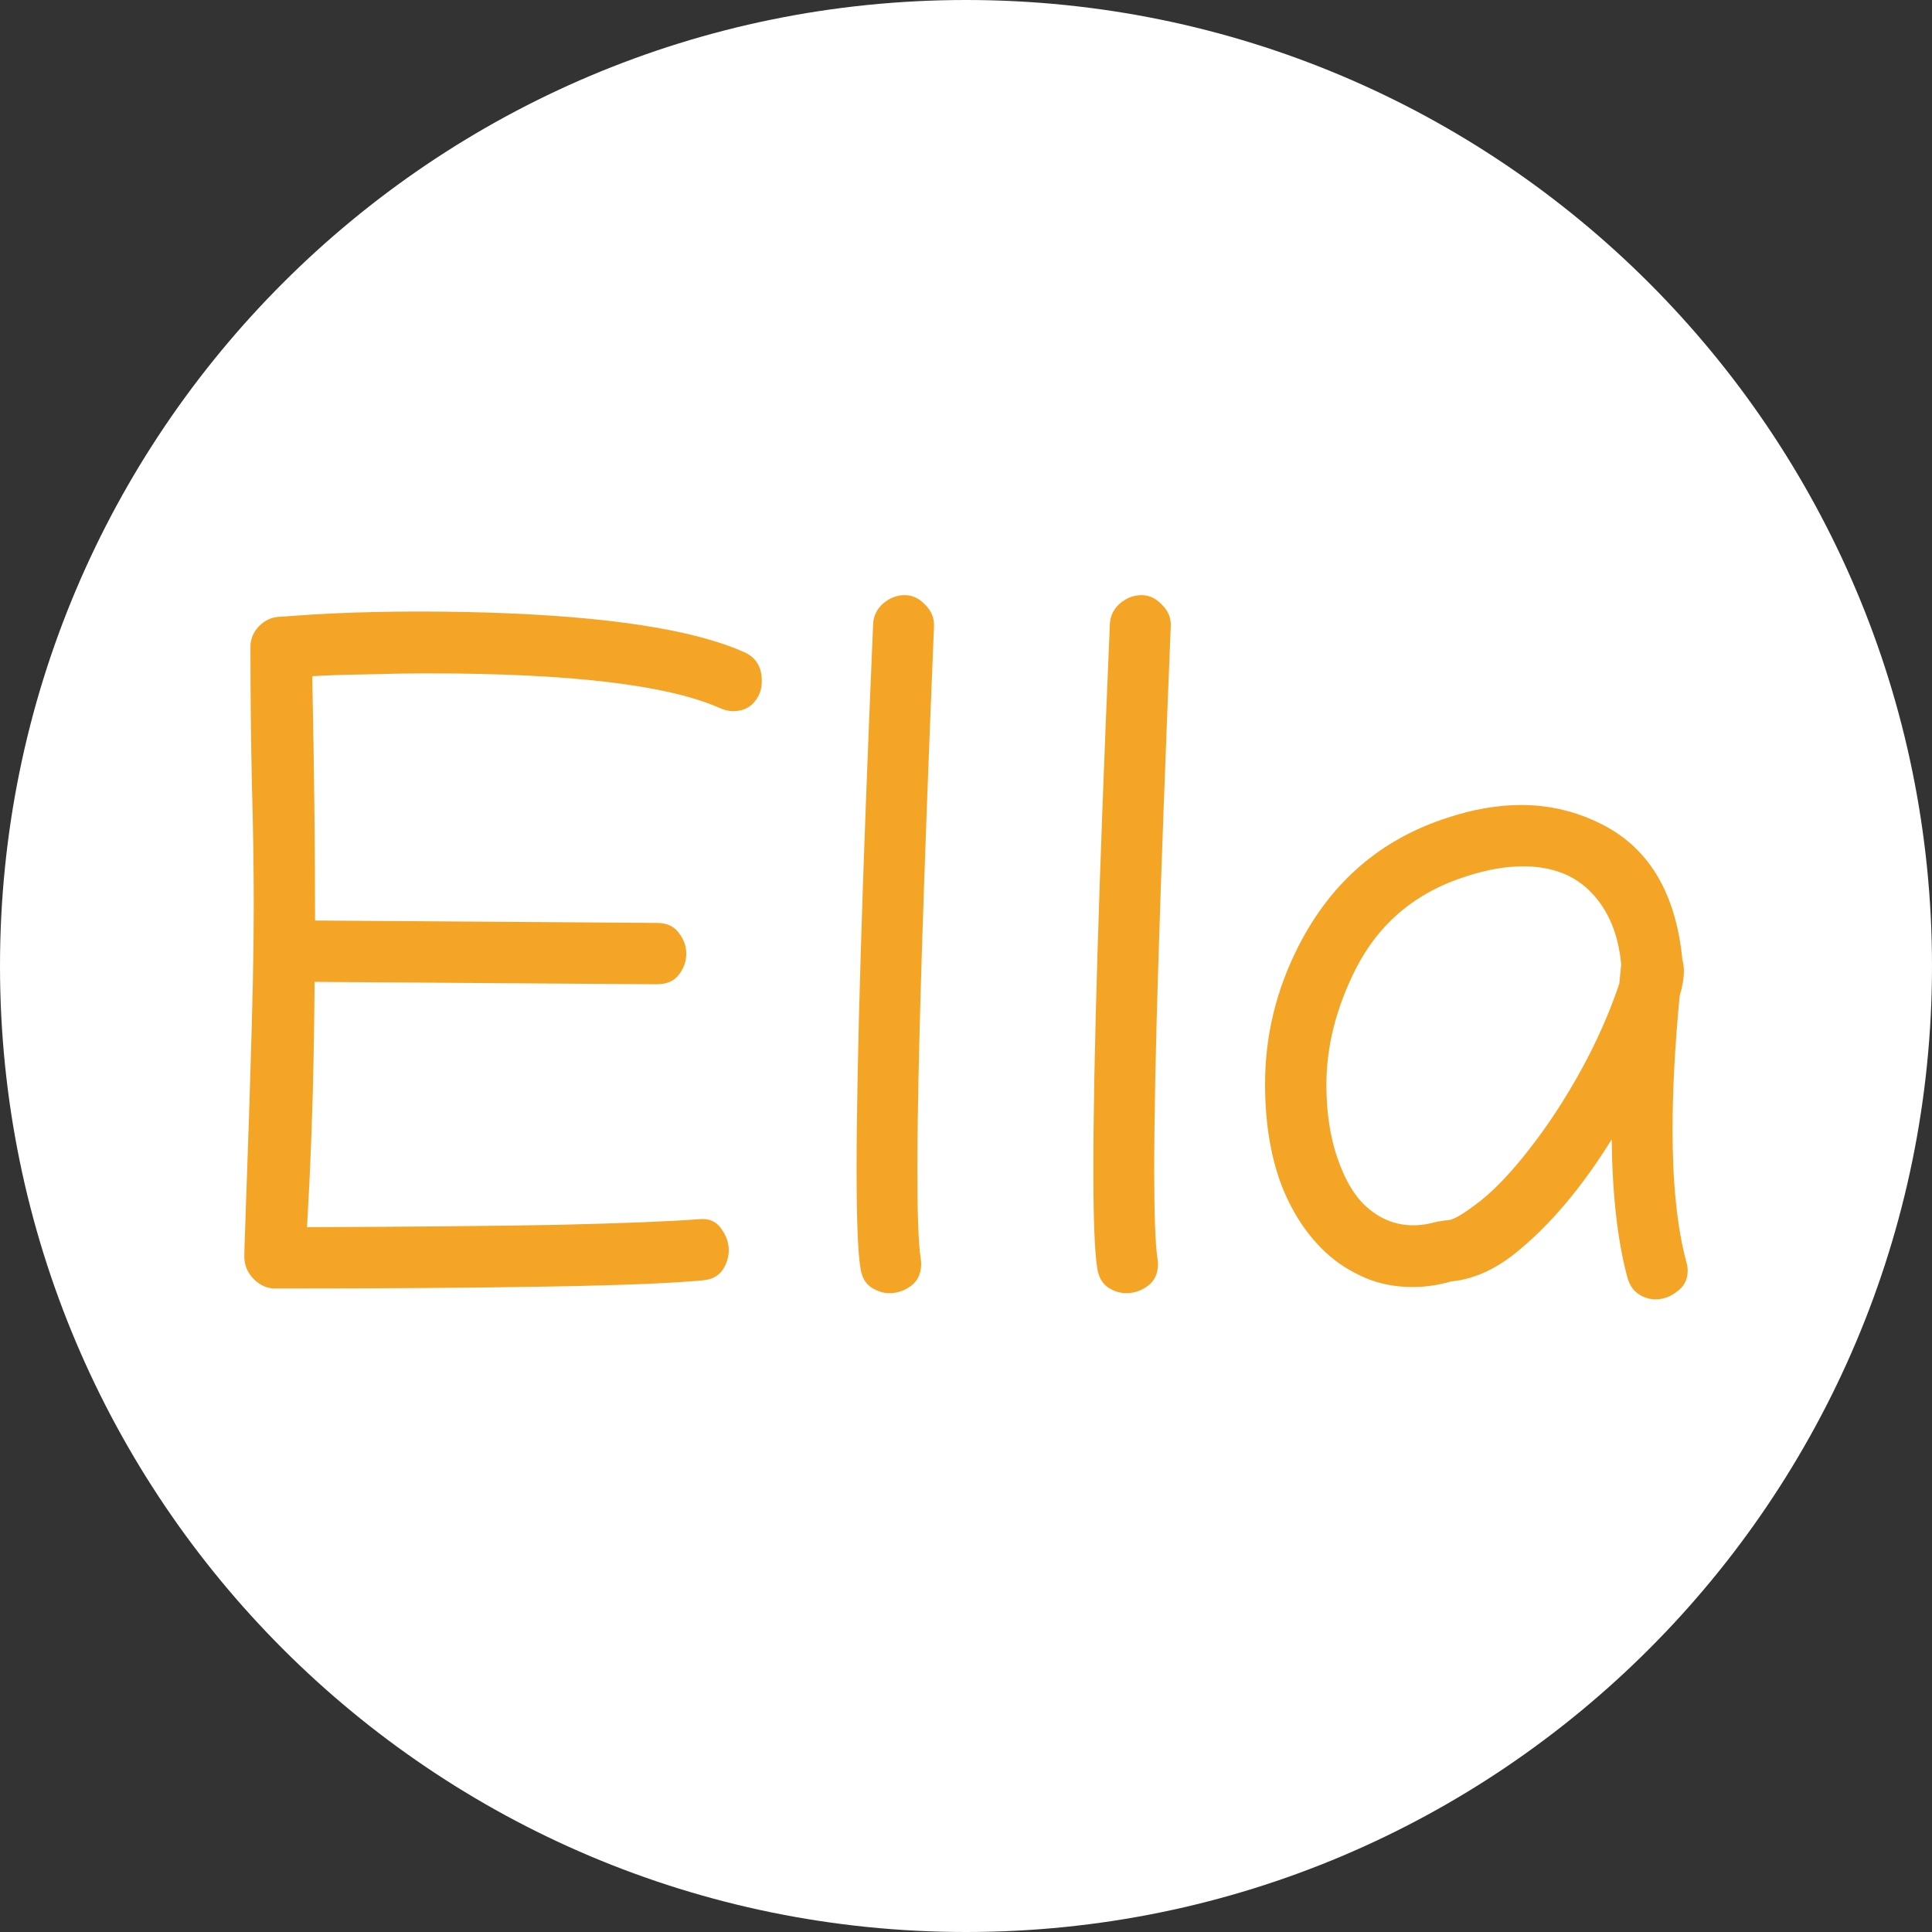<svg width="24" height="24" viewBox="0 0 24 24" fill="none" xmlns="http://www.w3.org/2000/svg">
<rect x="0" y="0" width="24" height="24" fill="#333333" stroke="none"/>
<path d="M0 12C0 5.373 5.373 0 12 0V0C18.627 0 24 5.373 24 12V12C24 18.627 18.627 24 12 24V24C5.373 24 0 18.627 0 12V12Z" fill="white"/>
<path d="M5.332 8.365C5.086 8.365 4.828 8.369 4.559 8.377C4.289 8.381 4.062 8.389 3.879 8.4C3.902 9.525 3.914 10.537 3.914 11.435L8.162 11.465C8.283 11.465 8.373 11.506 8.432 11.588C8.494 11.666 8.525 11.752 8.525 11.846C8.525 11.943 8.494 12.031 8.432 12.109C8.373 12.188 8.281 12.227 8.156 12.227L3.908 12.197C3.904 12.717 3.896 13.184 3.885 13.598C3.873 14.012 3.859 14.373 3.844 14.682L3.814 15.244C5.096 15.24 6.141 15.23 6.949 15.215C7.762 15.195 8.342 15.172 8.689 15.145C8.807 15.133 8.896 15.172 8.959 15.262C9.021 15.348 9.053 15.438 9.053 15.531C9.053 15.621 9.025 15.705 8.971 15.783C8.916 15.857 8.832 15.898 8.719 15.906C8.336 15.941 7.701 15.967 6.814 15.982C5.932 15.998 4.799 16.006 3.416 16.006C3.318 16.006 3.23 15.967 3.152 15.889C3.074 15.81 3.035 15.717 3.035 15.607C3.035 15.565 3.039 15.432 3.047 15.209C3.055 14.982 3.064 14.701 3.076 14.365C3.088 14.029 3.1 13.674 3.111 13.299C3.123 12.92 3.133 12.555 3.141 12.203C3.148 11.848 3.152 11.539 3.152 11.277C3.152 10.789 3.145 10.275 3.129 9.736C3.117 9.193 3.111 8.627 3.111 8.037C3.111 7.939 3.146 7.854 3.217 7.779C3.291 7.705 3.375 7.666 3.469 7.662L3.891 7.633C4.227 7.613 4.574 7.602 4.934 7.598C5.293 7.594 5.664 7.598 6.047 7.609C7.551 7.656 8.617 7.82 9.246 8.102C9.395 8.168 9.467 8.291 9.463 8.471C9.463 8.568 9.43 8.654 9.363 8.729C9.301 8.799 9.215 8.834 9.105 8.834C9.051 8.834 8.994 8.82 8.936 8.793C8.287 8.508 7.086 8.365 5.332 8.365ZM11.238 7.393C11.336 7.393 11.422 7.434 11.496 7.516C11.574 7.594 11.609 7.686 11.602 7.791C11.535 9.412 11.484 10.785 11.449 11.91C11.414 13.035 11.396 13.914 11.396 14.547C11.396 15.098 11.41 15.461 11.438 15.637C11.441 15.66 11.443 15.682 11.443 15.701C11.443 15.818 11.402 15.908 11.32 15.971C11.238 16.033 11.148 16.064 11.051 16.064C10.969 16.064 10.891 16.039 10.816 15.988C10.746 15.938 10.703 15.857 10.688 15.748C10.656 15.549 10.641 15.141 10.641 14.523C10.641 13.211 10.709 10.955 10.846 7.756C10.85 7.654 10.891 7.568 10.969 7.498C11.051 7.428 11.141 7.393 11.238 7.393ZM14.18 7.393C14.277 7.393 14.363 7.434 14.438 7.516C14.516 7.594 14.551 7.686 14.543 7.791C14.477 9.412 14.426 10.785 14.391 11.91C14.355 13.035 14.338 13.914 14.338 14.547C14.338 15.098 14.352 15.461 14.379 15.637C14.383 15.66 14.385 15.682 14.385 15.701C14.385 15.818 14.344 15.908 14.262 15.971C14.18 16.033 14.09 16.064 13.992 16.064C13.91 16.064 13.832 16.039 13.758 15.988C13.688 15.938 13.645 15.857 13.629 15.748C13.598 15.549 13.582 15.141 13.582 14.523C13.582 13.211 13.65 10.955 13.787 7.756C13.791 7.654 13.832 7.568 13.91 7.498C13.992 7.428 14.082 7.393 14.18 7.393ZM20.9 11.928C20.912 11.971 20.918 12.016 20.918 12.062C20.918 12.152 20.9 12.256 20.865 12.373C20.807 12.99 20.777 13.541 20.777 14.025C20.777 14.701 20.834 15.25 20.947 15.672C20.959 15.711 20.965 15.748 20.965 15.783C20.965 15.893 20.922 15.979 20.836 16.041C20.754 16.107 20.664 16.141 20.566 16.141C20.492 16.141 20.422 16.119 20.355 16.076C20.289 16.033 20.242 15.963 20.215 15.865C20.094 15.416 20.029 14.846 20.021 14.154C19.65 14.752 19.252 15.223 18.826 15.566C18.568 15.773 18.303 15.891 18.029 15.918C17.865 15.965 17.705 15.988 17.549 15.988C17.326 15.988 17.123 15.947 16.939 15.865C16.756 15.783 16.598 15.68 16.465 15.555C16.227 15.332 16.041 15.045 15.908 14.693C15.779 14.338 15.715 13.928 15.715 13.463C15.715 12.865 15.854 12.295 16.131 11.752C16.537 10.955 17.154 10.424 17.982 10.158C18.299 10.053 18.604 10 18.896 10C19.264 10 19.609 10.086 19.934 10.258C20.5 10.559 20.822 11.115 20.9 11.928ZM20.139 11.98C20.104 11.605 19.98 11.309 19.77 11.09C19.562 10.871 19.279 10.762 18.92 10.762C18.705 10.762 18.471 10.803 18.217 10.885C17.588 11.084 17.129 11.469 16.84 12.039C16.598 12.52 16.477 12.998 16.477 13.475C16.477 13.81 16.521 14.111 16.611 14.377C16.701 14.643 16.816 14.842 16.957 14.975C17.133 15.139 17.332 15.221 17.555 15.221C17.629 15.221 17.699 15.213 17.766 15.197C17.836 15.178 17.914 15.164 18 15.156C18.066 15.148 18.197 15.068 18.393 14.916C18.588 14.76 18.795 14.539 19.014 14.254C19.236 13.969 19.445 13.648 19.641 13.293C19.836 12.938 19.994 12.58 20.115 12.221C20.119 12.182 20.123 12.143 20.127 12.104C20.131 12.06 20.135 12.02 20.139 11.98Z" fill="#F5A525"/>
</svg>
